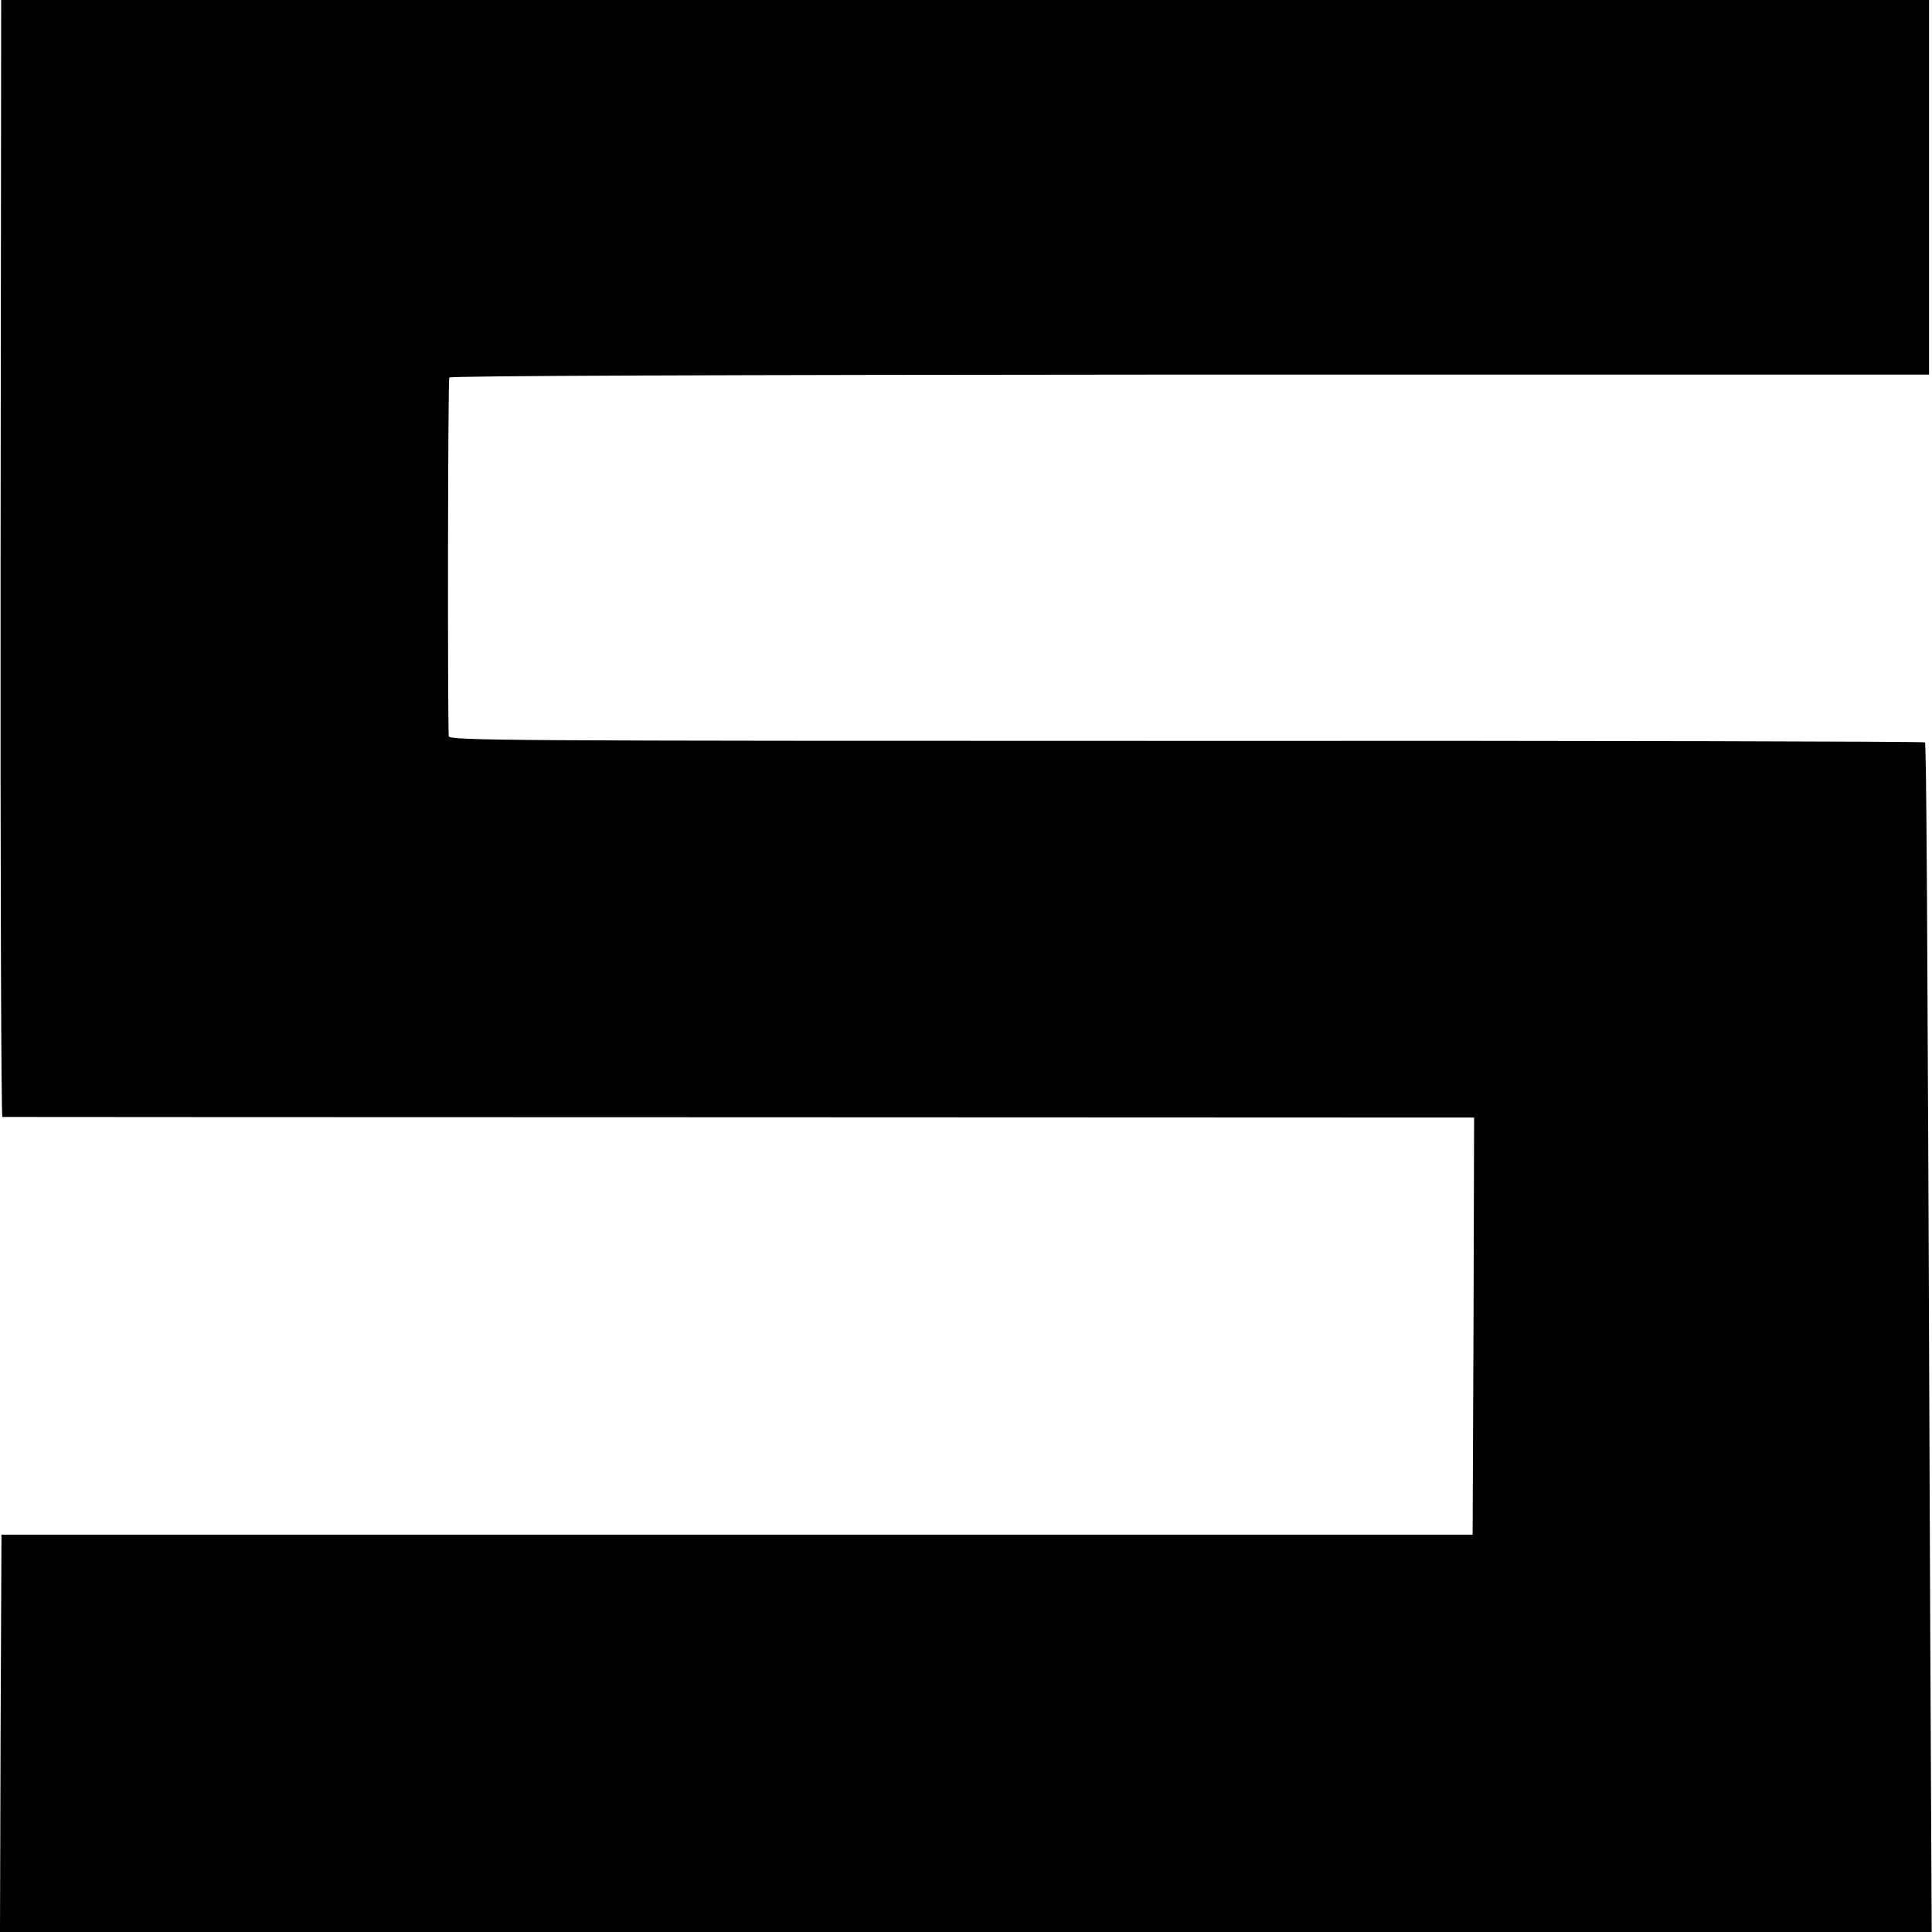 <?xml version="1.0" standalone="no"?>
<!DOCTYPE svg PUBLIC "-//W3C//DTD SVG 20010904//EN"
 "http://www.w3.org/TR/2001/REC-SVG-20010904/DTD/svg10.dtd">
<svg version="1.0" xmlns="http://www.w3.org/2000/svg"
 width="654pt" height="654pt" viewBox="0 0 654 654"
 preserveAspectRatio="xMidYMid meet">
<g transform="translate(0,654) scale(0.1,-0.1)"
fill="#000000" stroke="none">
<path d="M2 4650 c-1 -1040 2 -1890 6 -1891 4 0 1126 -1 2495 -1 l2487 -1 -2
-706 -3 -706 -2490 0 -2490 0 -3 -672 -2 -673 3269 0 3270 0 -5 1038 c-10
2562 -13 2984 -18 2989 -3 3 -1128 6 -2501 5 -2317 0 -2495 1 -2496 16 -4 89
-3 1206 2 1214 4 6 909 9 2507 10 l2502 0 0 634 0 634 -3263 0 -3263 0 -2
-1890z"/>
</g>
</svg>
